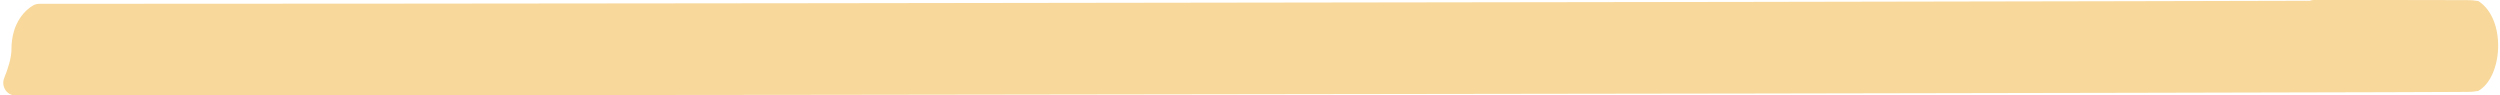 <svg width="655" height="25" viewBox="0 0 655 25" fill="none"
  xmlns="http://www.w3.org/2000/svg">
  <g style="mix-blend-mode:multiply" opacity="0.55">
    <path d="M11 25L11 1H10.428C9.815 1 9.203 1.109 8.676 1.422C6.926 2.462 3 5.617 3 13C3 15.189 2.065 18.067 1.099 20.456C0.249 22.557 1.742 25 4.009 25H11ZM607.013 24V0H606.441C605.828 0 605.216 0.109 604.689 0.422C602.939 1.462 599.013 4.617 599.013 12C599.013 14.189 598.078 17.067 597.112 19.456C596.262 21.557 597.755 24 600.022 24H607.013ZM11 25C110.348 25 309.029 24.75 458.033 24.5C532.534 24.375 594.626 24.25 625.677 24.156C633.438 24.133 639.27 24.111 642.874 24.092C644.663 24.083 645.944 24.073 646.638 24.065C646.811 24.062 646.983 24.06 647.13 24.056C647.198 24.055 647.311 24.052 647.438 24.047C647.508 24.044 647.671 24.035 647.774 24.029C647.971 24.015 648.714 23.931 649.262 23.838C655.7 20.318 656.784 5.104 649.349 0.285C648.758 0.182 647.962 0.091 647.757 0.076C647.495 0.059 647.272 0.054 647.233 0.053C647.07 0.048 646.888 0.046 646.734 0.044C644.313 0.015 631.788 0 607.013 0V24C631.907 24 644.216 24.016 646.452 24.042C646.59 24.044 646.62 24.045 646.591 24.044C646.58 24.044 646.527 24.042 646.499 24.041C646.452 24.039 646.303 24.032 646.211 24.026C646.02 24.012 645.234 23.922 644.647 23.82C637.217 19.001 638.301 3.788 644.734 0.269C645.277 0.178 646.011 0.095 646.193 0.081C646.282 0.076 646.426 0.068 646.472 0.066C646.55 0.063 646.597 0.062 646.578 0.063C646.554 0.063 646.479 0.065 646.331 0.067C645.74 0.074 644.547 0.083 642.747 0.092C639.173 0.111 633.364 0.133 625.604 0.156C594.572 0.25 532.495 0.375 457.993 0.5C308.99 0.75 110.327 1 11 1L11 25Z" fill="#F2B848"/>
  </g>
</svg>
